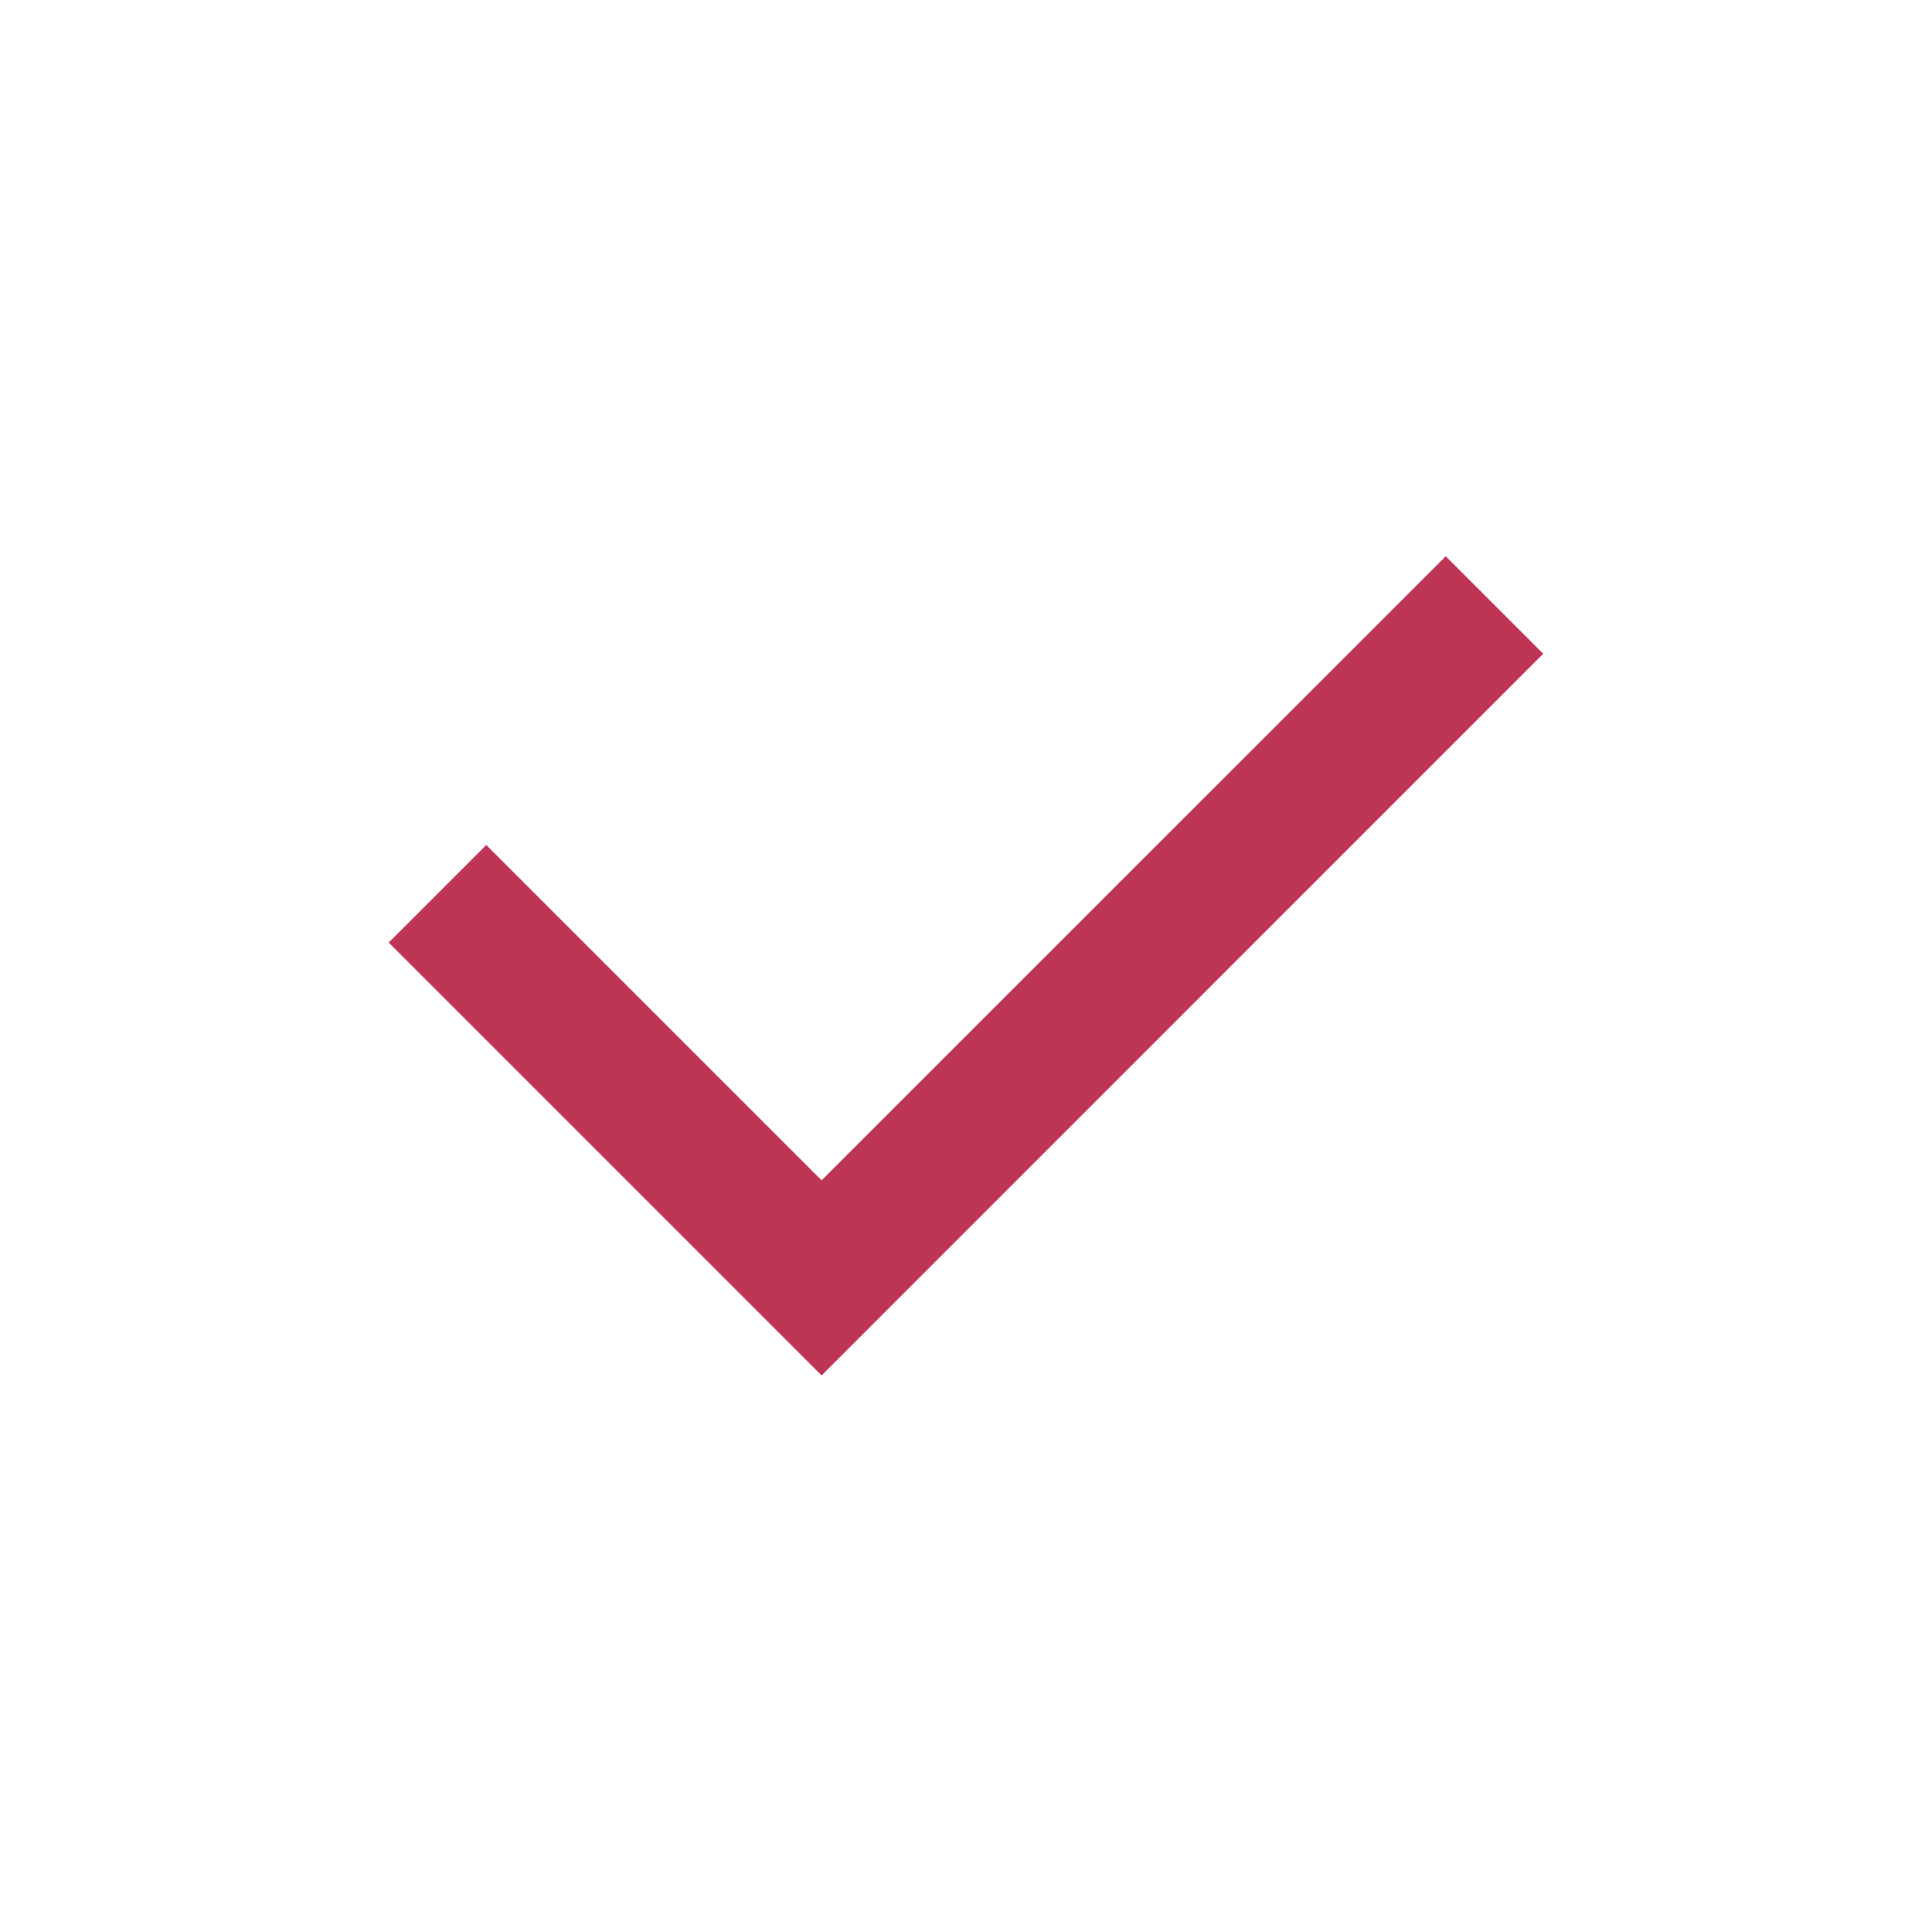 <svg fill="#be3455" viewBox="-787.2 -787.2 3494.40 3494.40" xmlns="http://www.w3.org/2000/svg" stroke="#be3455" stroke-width="119.04"><g id="SVGRepo_bgCarrier" stroke-width="0"></g><g id="SVGRepo_tracerCarrier" stroke-linecap="round" stroke-linejoin="round"></g><g id="SVGRepo_iconCarrier"> <path d="M1827.701 303.065 698.835 1431.801 92.299 825.266 0 917.564 698.835 1616.4 1919.869 395.234z" fill-rule="evenodd"></path> </g></svg>